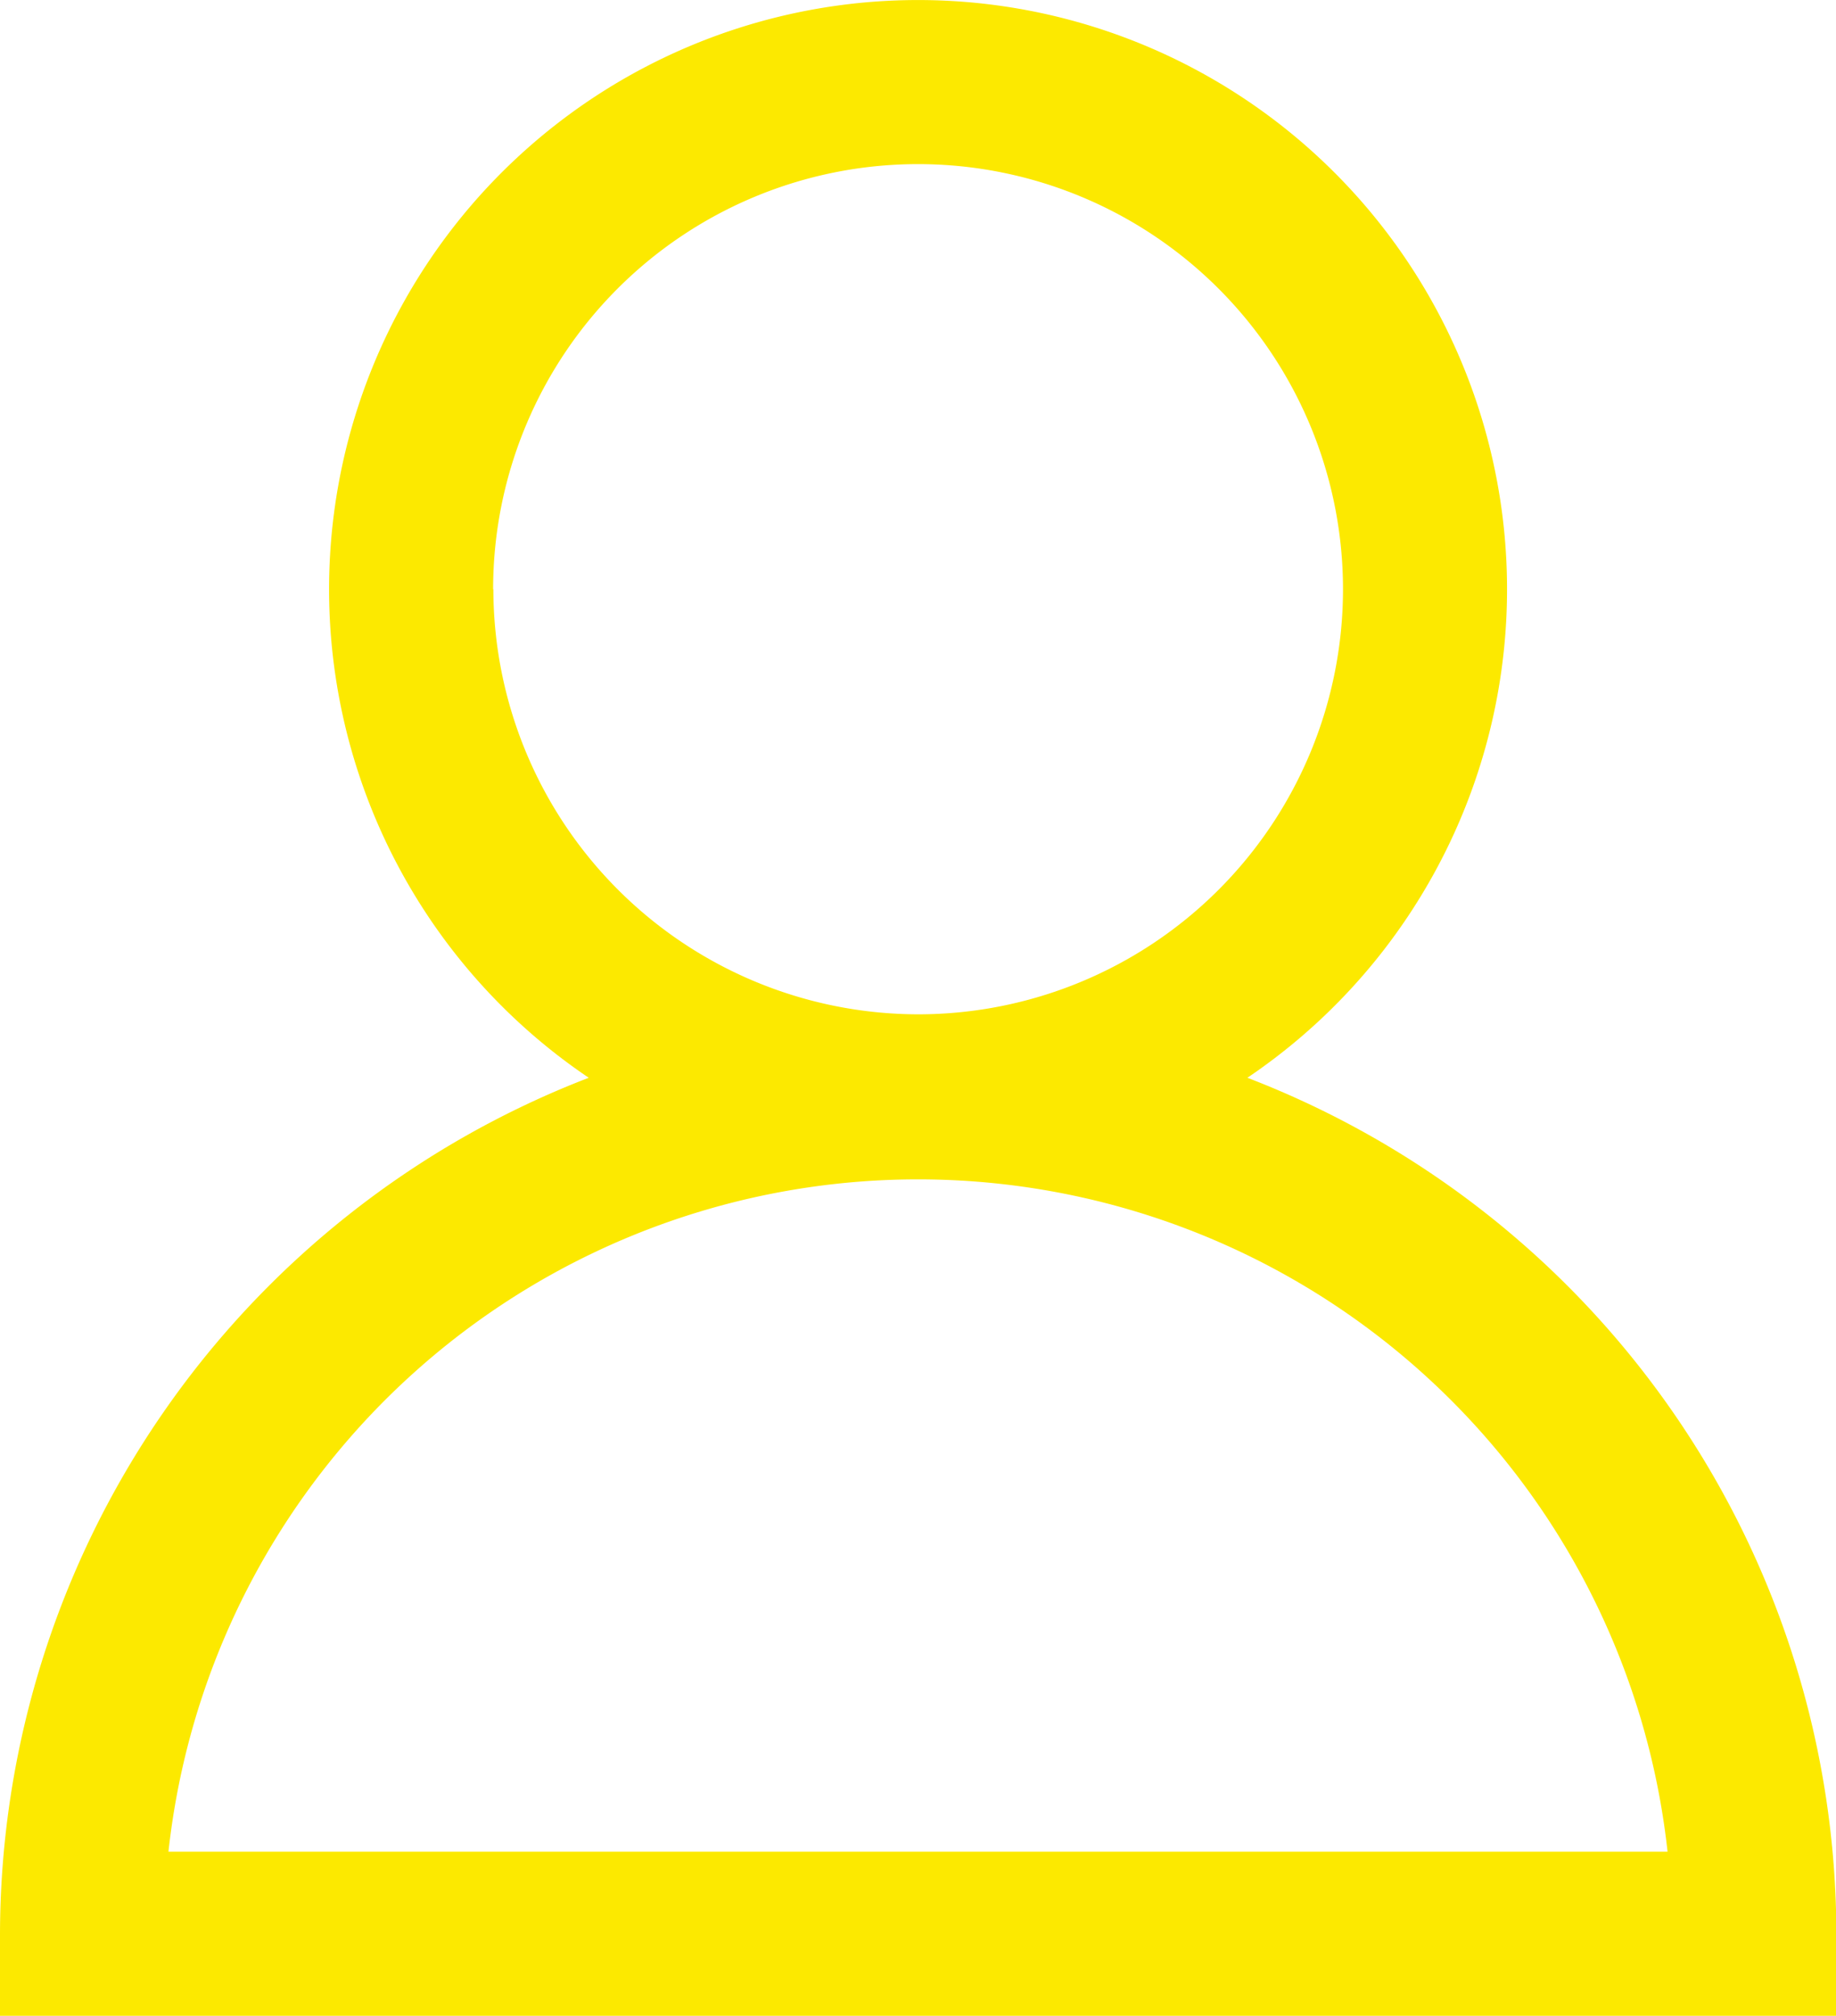 <svg id="Group_7563" data-name="Group 7563" xmlns="http://www.w3.org/2000/svg" xmlns:xlink="http://www.w3.org/1999/xlink" width="14.997" height="16.459" viewBox="0 0 14.997 16.459">
  <defs>
    <clipPath id="clip-path">
      <rect id="Rectangle_2338" data-name="Rectangle 2338" width="14.997" height="16.459" fill="#fce900"/>
    </clipPath>
  </defs>
  <g id="Group_7562" data-name="Group 7562" transform="translate(0 0)" clip-path="url(#clip-path)">
    <path id="Path_68392" data-name="Path 68392" d="M10.189,8.8a4.811,4.811,0,1,0-5.38,0A7.505,7.505,0,0,0,0,15.789v.67H15v-.67A7.5,7.5,0,0,0,10.189,8.8M4.028,4.812A3.471,3.471,0,1,1,7.5,8.282a3.475,3.475,0,0,1-3.47-3.47M1.376,15.119a6.159,6.159,0,0,1,12.245,0Z" transform="translate(0 0)" fill="#fce900"/>
  </g>
</svg>
